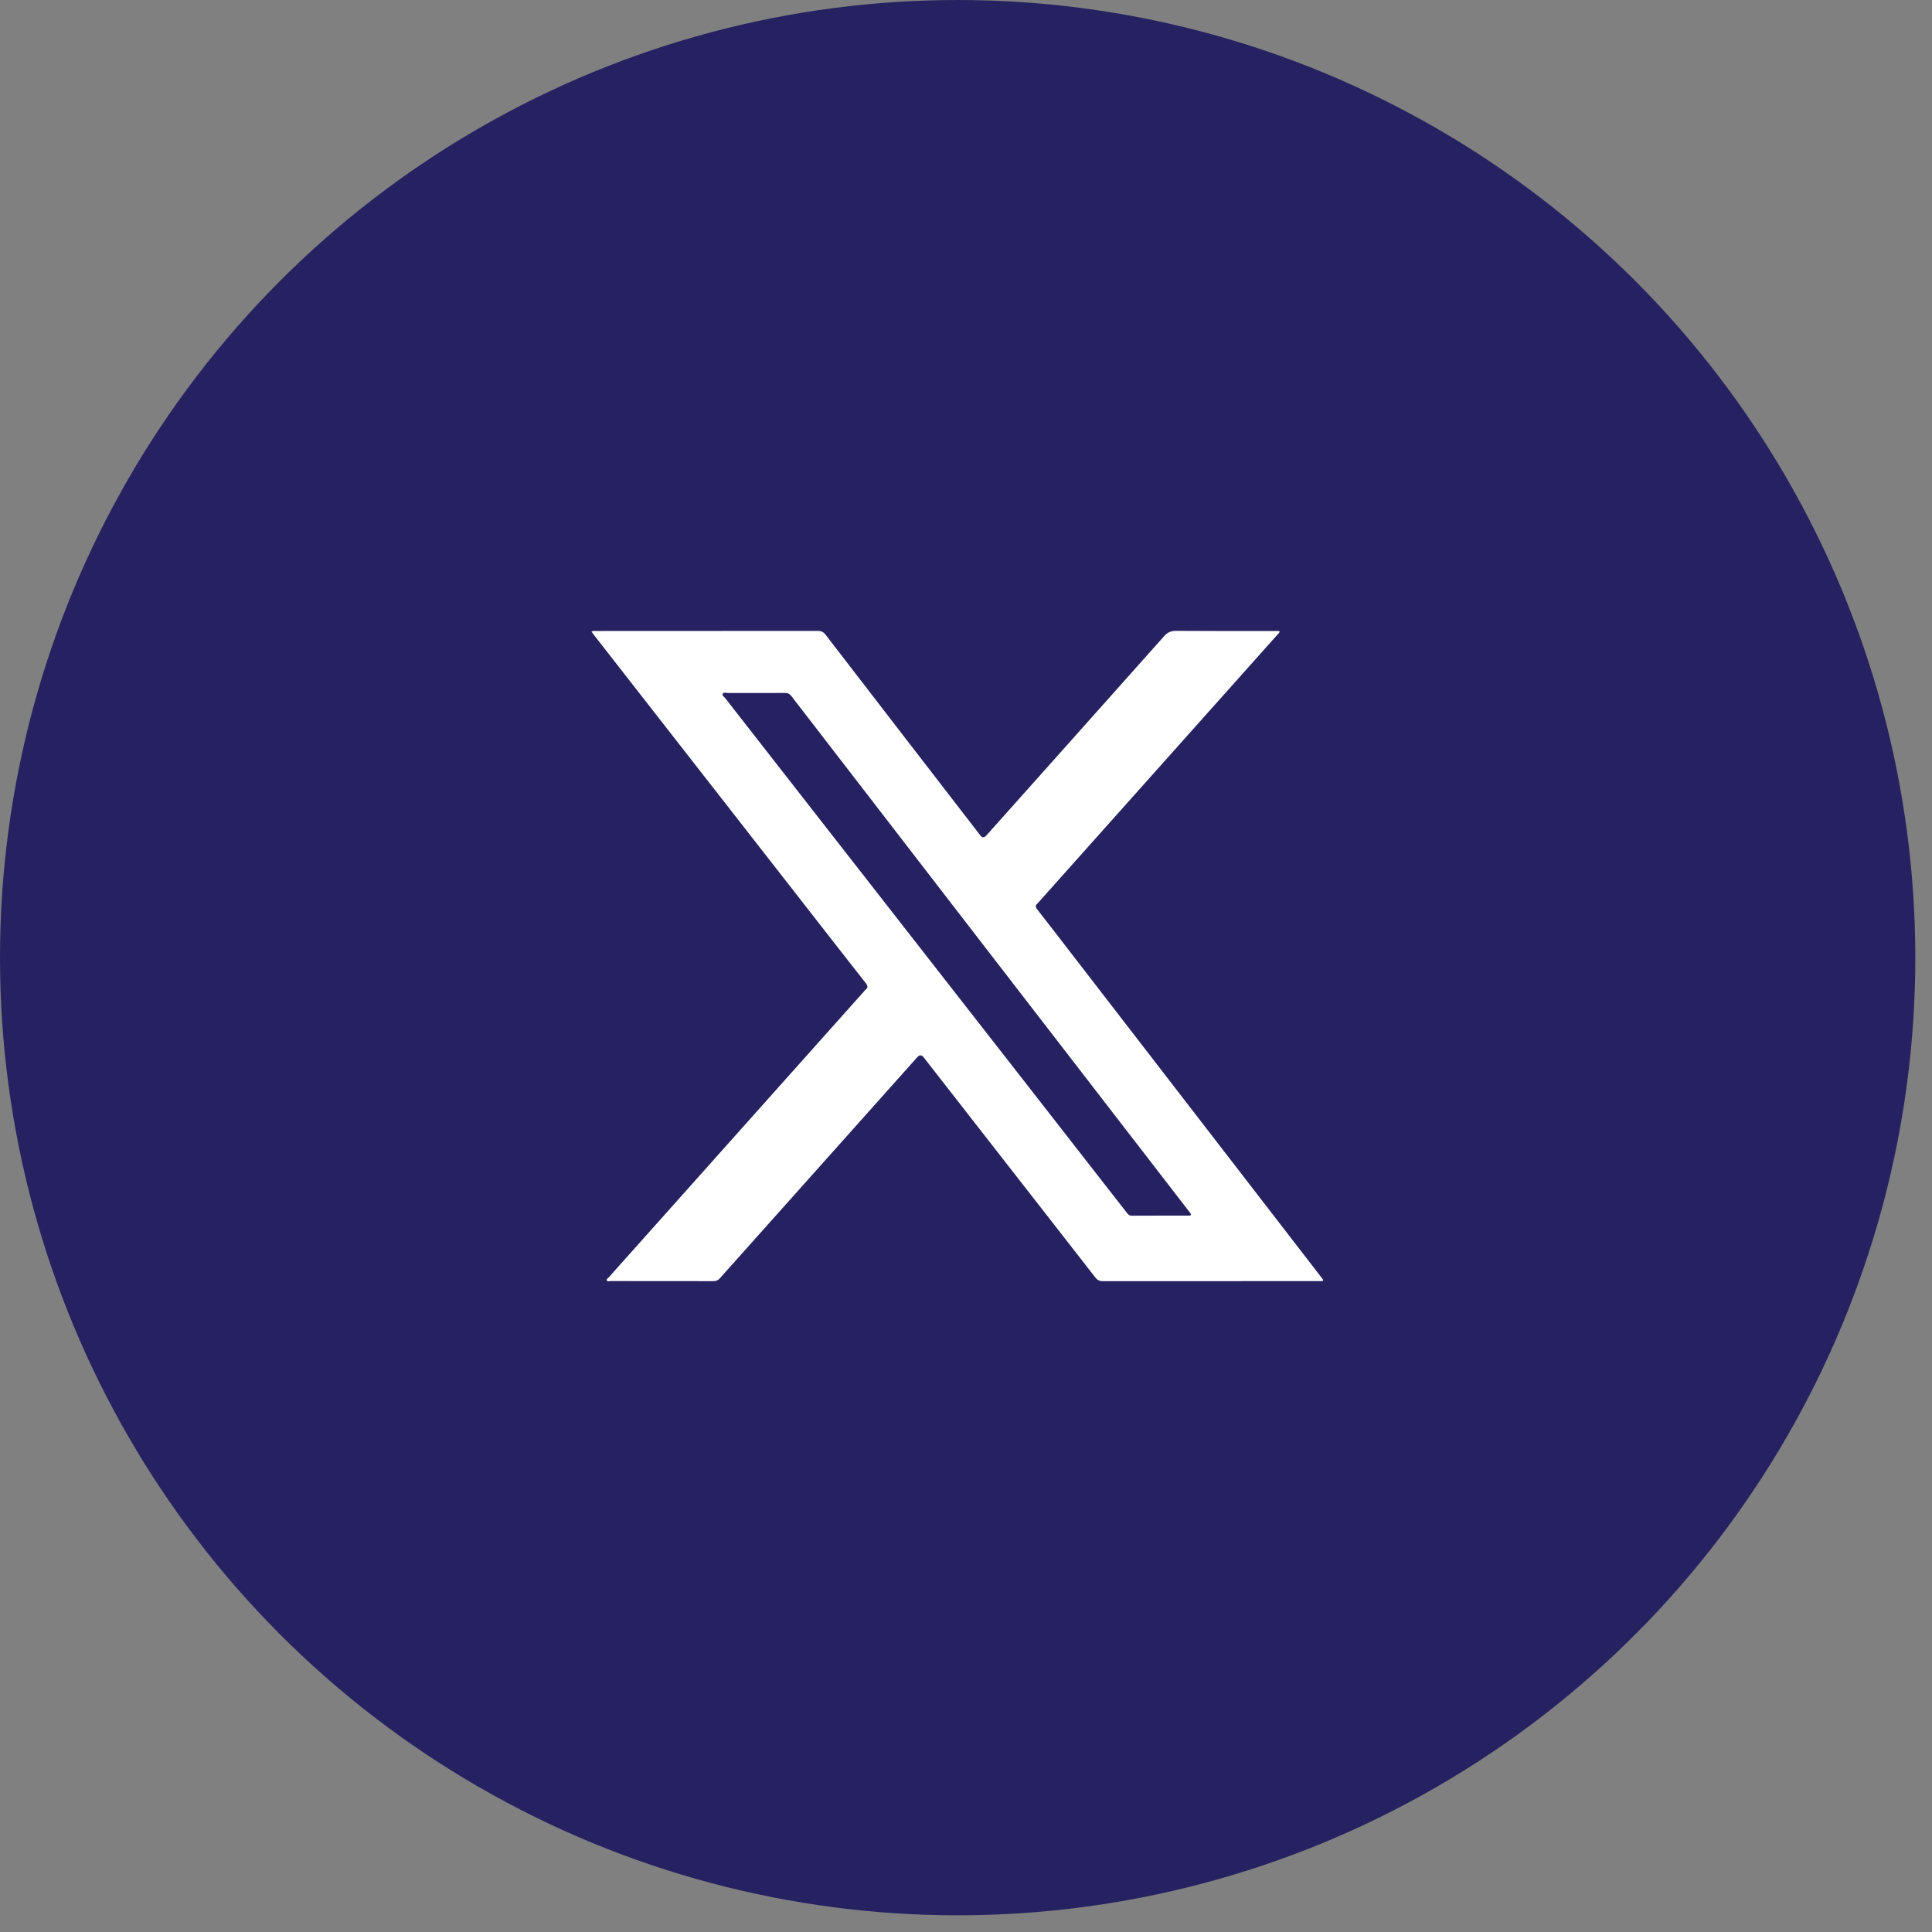 <svg width="98" height="98" viewBox="0 0 98 98" fill="none" xmlns="http://www.w3.org/2000/svg">
<rect x="0" y="0" width="98" height="98" fill="#808080" stroke="none"/>
<circle cx="48.577" cy="48.577" r="48.577" fill="#262262"/>
<path d="M30 32.04C30.101 31.986 30.182 32.007 30.26 32.007C33.998 32.005 37.736 32.007 41.476 32.002C41.653 32.002 41.766 32.051 41.876 32.194C44.49 35.593 47.111 38.986 49.73 42.381C49.823 42.501 49.923 42.501 50.031 42.381C53.036 39.014 56.043 35.649 59.042 32.278C59.216 32.083 59.385 31.999 59.654 32C61.326 32.013 62.997 32.007 64.668 32.008C64.747 32.008 64.828 31.99 64.914 32.029C64.89 32.117 64.818 32.17 64.763 32.231C60.76 36.717 56.755 41.202 52.752 45.688C52.712 45.733 52.677 45.783 52.631 45.821C52.512 45.922 52.517 46.008 52.616 46.134C53.23 46.915 53.834 47.705 54.442 48.492C58.628 53.916 62.816 59.341 67.002 64.765C67.031 64.802 67.058 64.839 67.086 64.876C67.14 64.944 67.127 64.982 67.035 64.983C66.988 64.983 66.941 64.983 66.894 64.983C63.242 64.983 59.591 64.982 55.939 64.987C55.764 64.987 55.661 64.929 55.558 64.796C52.658 61.073 49.755 57.354 46.852 53.632C46.749 53.501 46.641 53.498 46.528 53.626C43.19 57.363 39.852 61.1 36.516 64.839C36.424 64.942 36.33 64.986 36.19 64.985C34.452 64.981 32.713 64.983 30.975 64.981C30.907 64.981 30.808 65.024 30.777 64.943C30.754 64.884 30.84 64.837 30.883 64.789C35.195 59.956 39.51 55.124 43.823 50.292C43.85 50.262 43.873 50.229 43.903 50.204C44.034 50.098 44.023 50.007 43.919 49.874C42.686 48.305 41.462 46.731 40.235 45.158C36.871 40.848 33.507 36.537 30.142 32.227C30.099 32.17 30.055 32.112 30 32.04ZM38.346 35.151C37.876 35.151 37.406 35.149 36.936 35.153C36.839 35.153 36.703 35.101 36.656 35.194C36.617 35.274 36.735 35.349 36.791 35.42C41.907 41.977 47.026 48.532 52.144 55.088C53.812 57.225 55.478 59.362 57.144 61.5C57.214 61.59 57.276 61.668 57.416 61.666C58.362 61.66 59.308 61.663 60.255 61.662C60.305 61.662 60.371 61.685 60.399 61.625C60.428 61.568 60.371 61.529 60.342 61.487C60.32 61.454 60.294 61.424 60.27 61.393C57.01 57.17 53.751 52.948 50.491 48.726C47.041 44.256 43.593 39.786 40.147 35.314C40.057 35.197 39.967 35.145 39.814 35.148C39.325 35.158 38.834 35.151 38.344 35.151H38.346Z" fill="white"/>
</svg>
